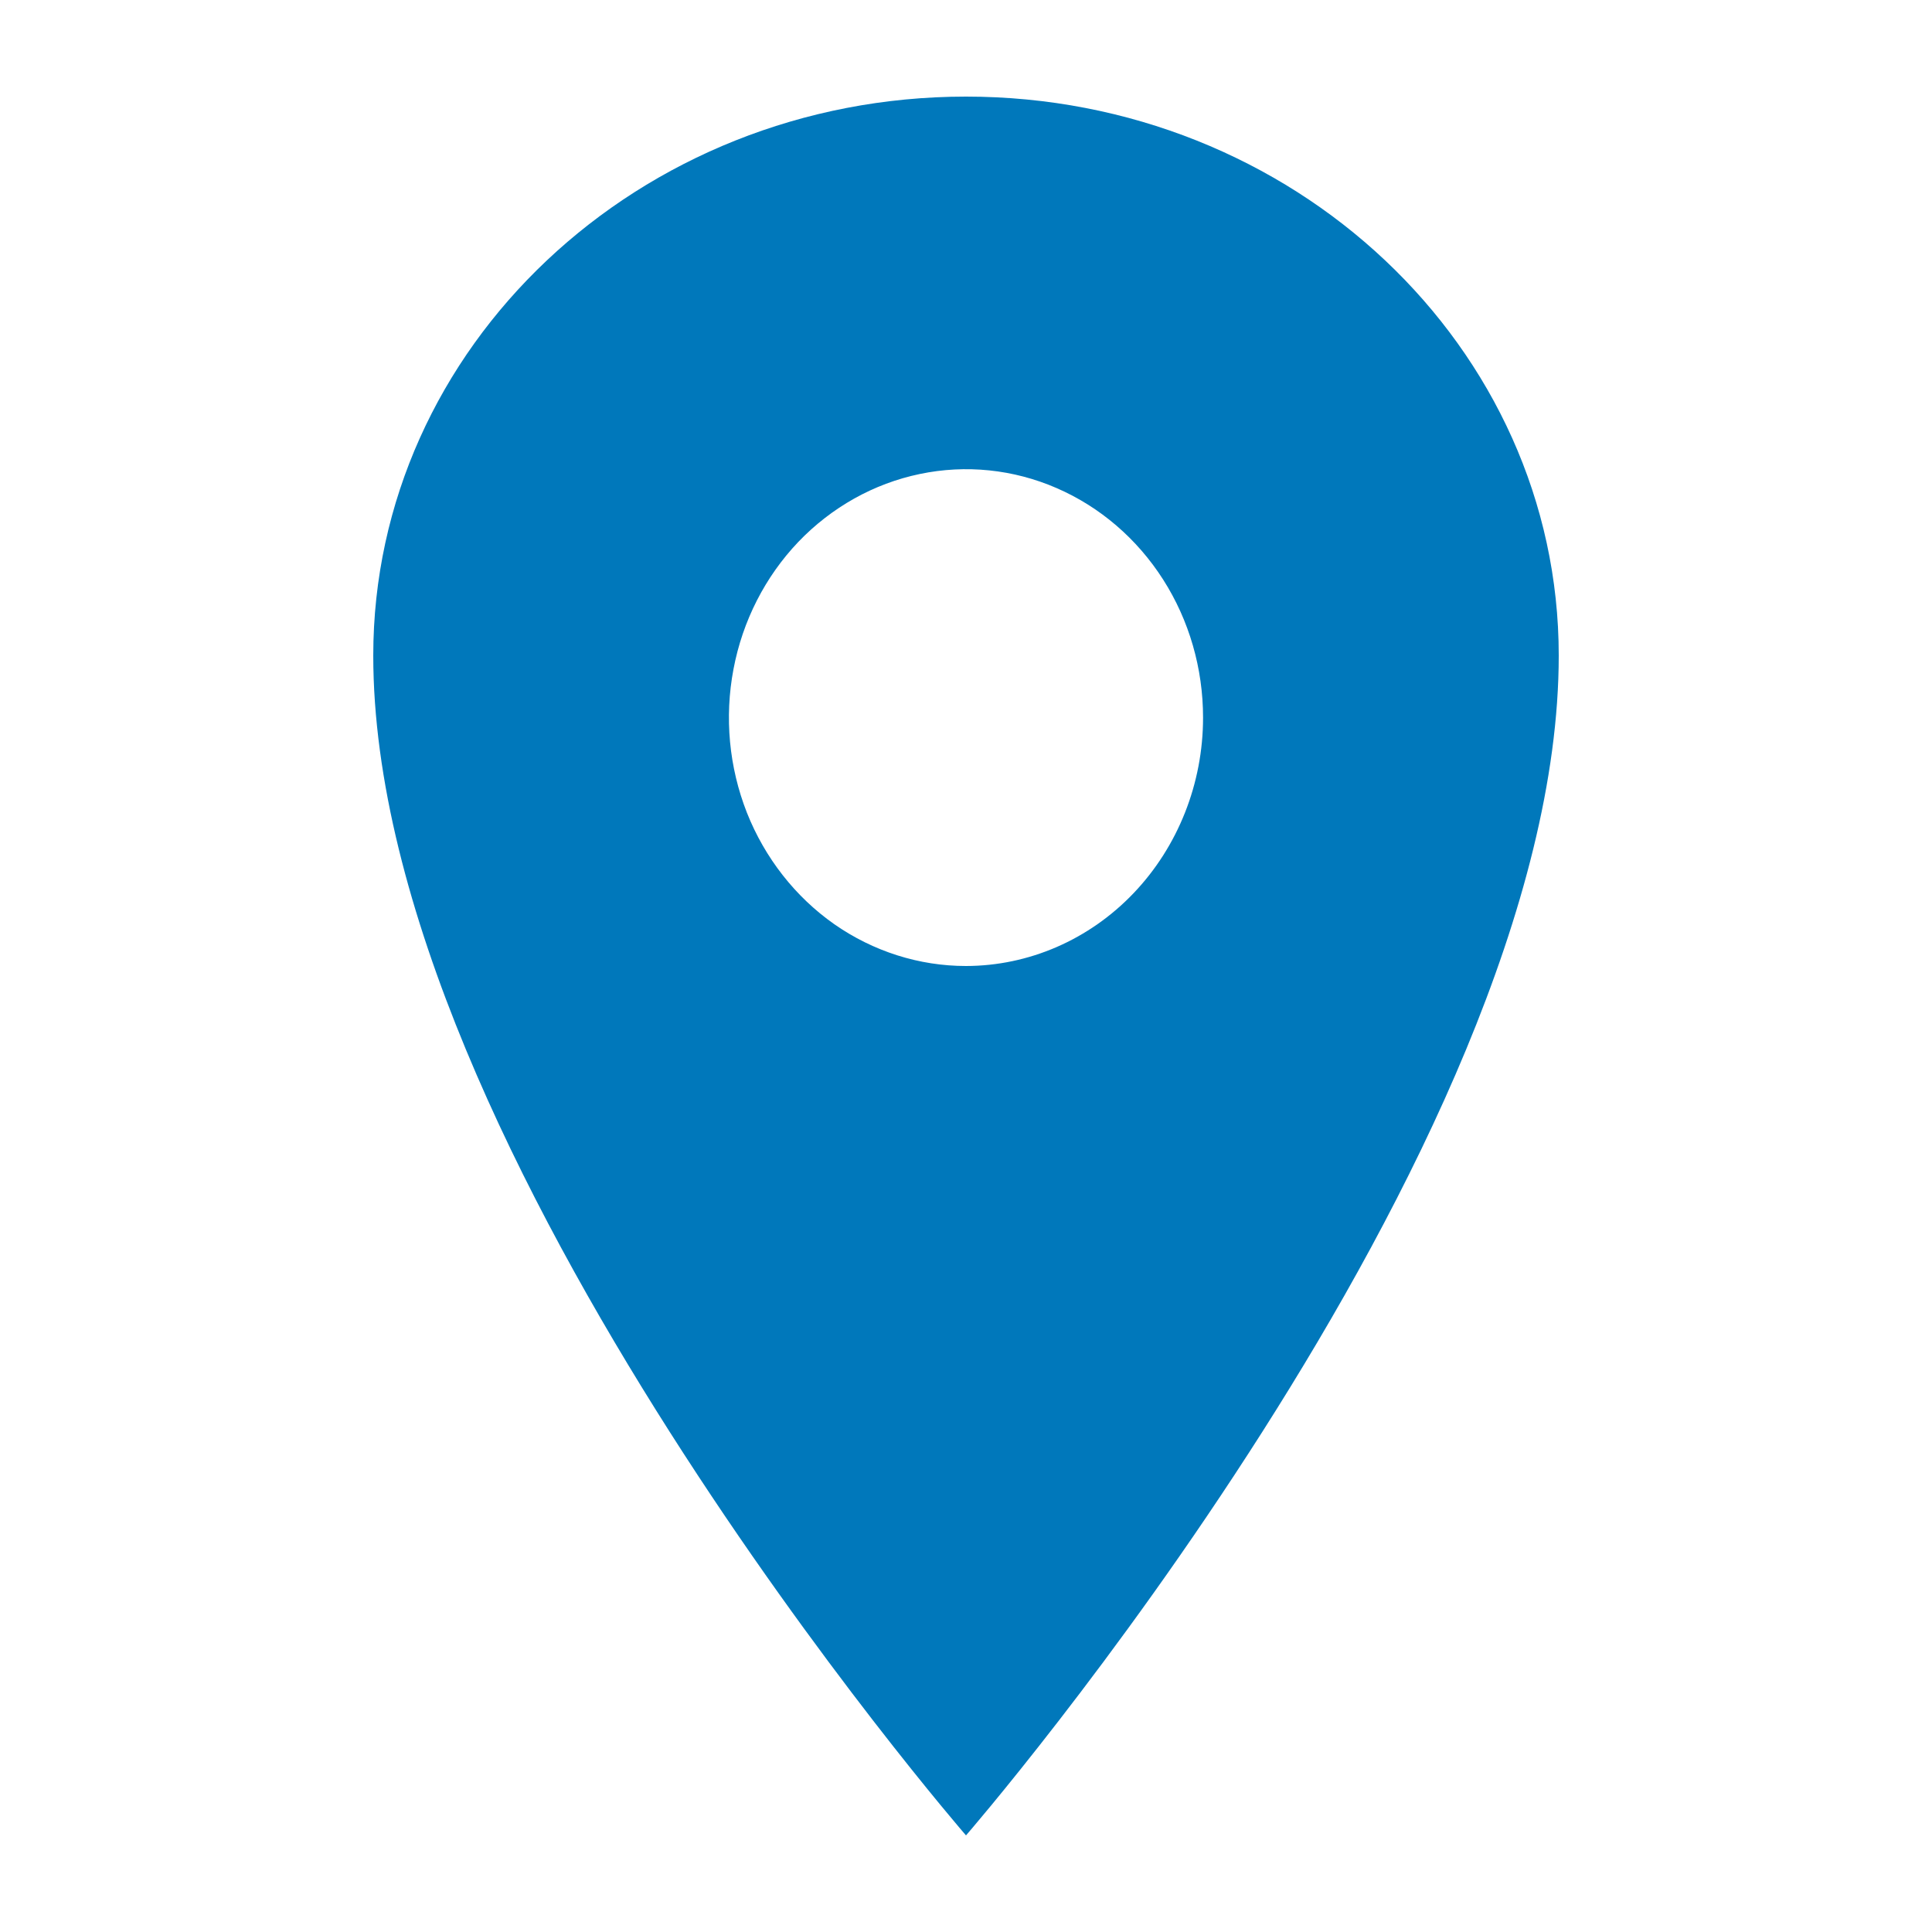 <svg width="20" height="20" viewBox="0 0 20 20" fill="none" xmlns="http://www.w3.org/2000/svg">
<path d="M10 1C6.612 1 3.864 3.592 3.864 6.786C3.864 11.929 10 19 10 19C10 19 16.136 11.929 16.136 6.786C16.136 3.592 13.388 1 10 1ZM10 10C9.515 10 9.04 9.849 8.636 9.567C8.233 9.284 7.918 8.882 7.732 8.413C7.547 7.943 7.498 7.426 7.593 6.927C7.687 6.428 7.921 5.97 8.264 5.61C8.608 5.251 9.045 5.006 9.521 4.907C9.997 4.807 10.491 4.858 10.939 5.053C11.388 5.248 11.771 5.577 12.041 6C12.311 6.423 12.454 6.92 12.454 7.429C12.454 8.11 12.195 8.764 11.735 9.246C11.275 9.728 10.651 9.999 10 10Z" fill="#0078BB"/>
</svg>
